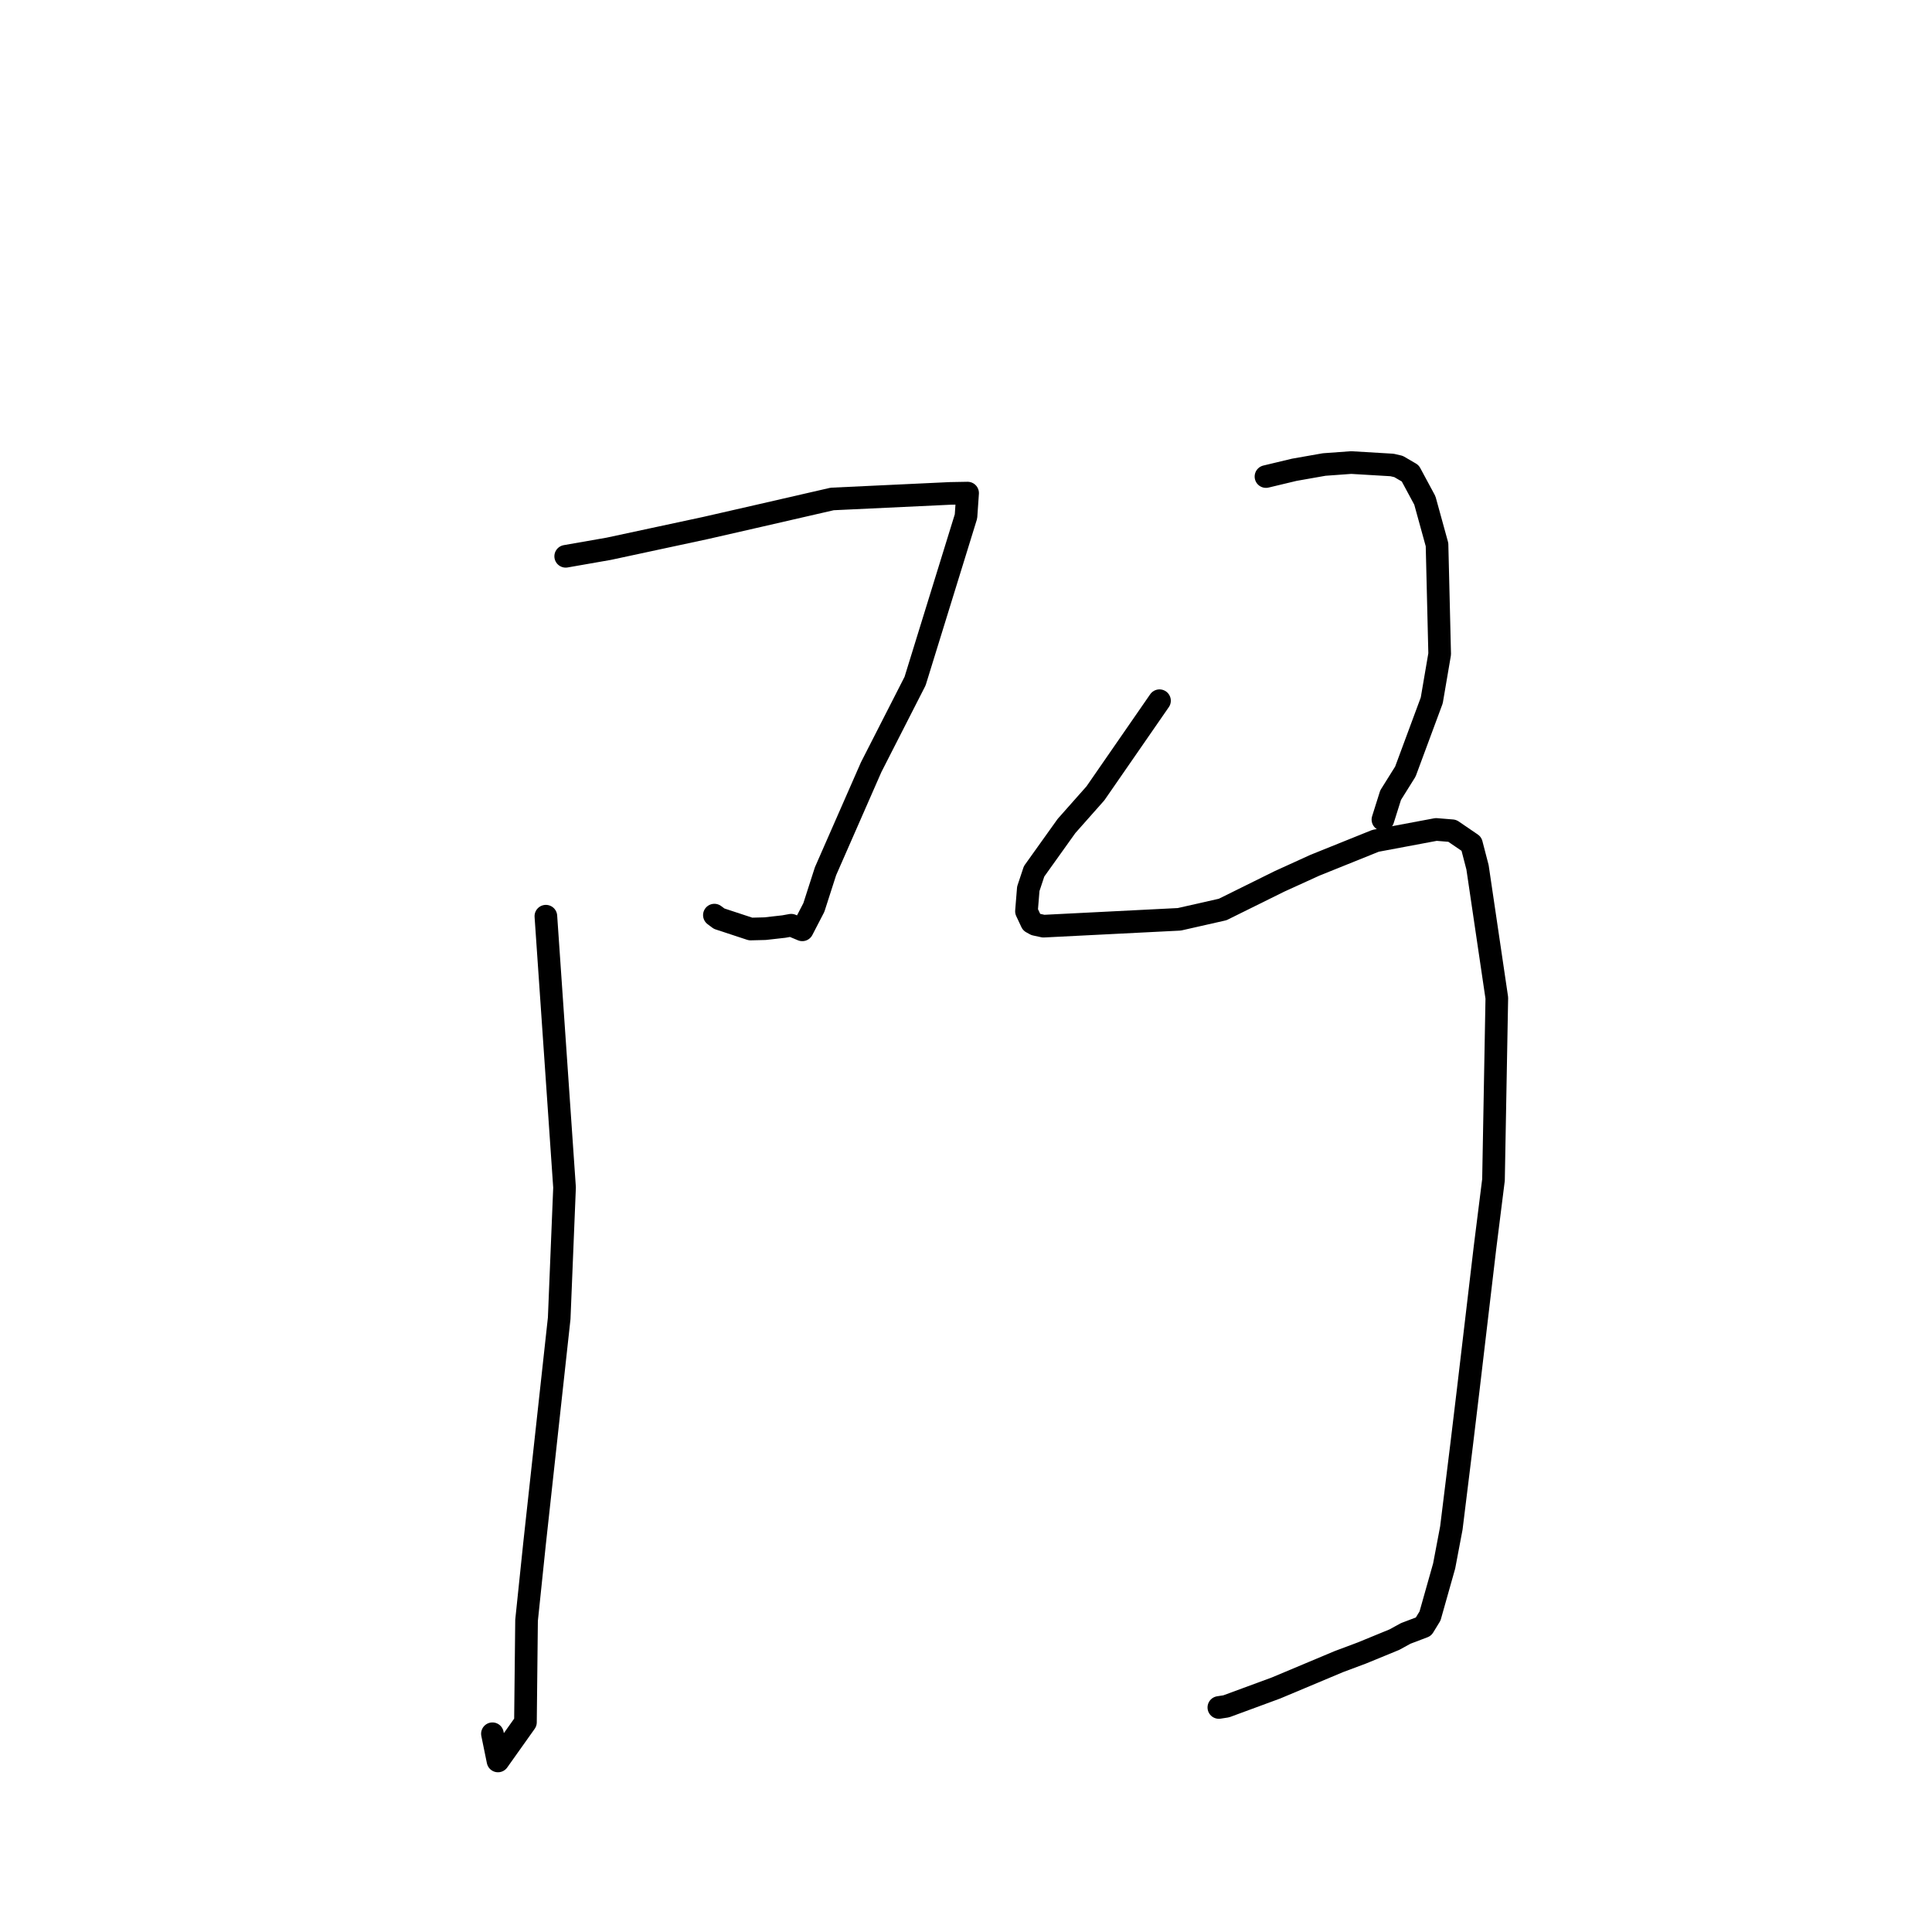 <?xml version="1.0" standalone="no"?>
    <svg width="256" height="256" xmlns="http://www.w3.org/2000/svg" version="1.1">
    <polyline stroke="black" stroke-width="3" stroke-linecap="round" fill="transparent" stroke-linejoin="round" points="74.958 73.713 80.661 72.715 93.476 69.965 100.51 68.358 110.268 66.116 125.909 65.379 127.988 65.342 128.213 65.338 127.999 68.424 121.253 90.251 115.434 101.654 109.384 115.446 107.84 120.247 106.306 123.208 104.839 122.596 103.869 122.772 101.372 123.053 99.46 123.101 95.288 121.727 94.66 121.258 " />
        <polyline stroke="black" stroke-width="3" stroke-linecap="round" fill="transparent" stroke-linejoin="round" points="72.331 121.401 74.805 157.351 74.096 174.69 70.831 204.528 69.771 214.706 69.625 228.212 65.986 233.335 65.249 229.731 " />
        <polyline stroke="black" stroke-width="3" stroke-linecap="round" fill="transparent" stroke-linejoin="round" points="167.747 63.146 171.497 62.249 175.458 61.551 179.036 61.291 184.45 61.612 185.311 61.812 186.864 62.717 188.8 66.313 190.413 72.166 190.764 86.662 189.714 92.81 186.22 102.233 184.265 105.361 183.328 108.334 183.244 108.599 " />
        <polyline stroke="black" stroke-width="3" stroke-linecap="round" fill="transparent" stroke-linejoin="round" points="153.64 92.848 145.15 105.121 141.318 109.446 137.023 115.457 136.254 117.77 136.012 120.747 136.703 122.219 137.192 122.488 138.275 122.722 139.247 122.673 156.262 121.814 162.007 120.513 169.527 116.792 174.221 114.654 182.267 111.412 190.3 109.906 192.428 110.08 194.971 111.814 195.779 114.922 198.336 132.232 197.895 156.339 196.767 165.327 194.548 184.145 193.686 191.325 192.312 202.464 191.358 207.498 189.485 214.128 188.621 215.542 186.266 216.437 184.765 217.26 180.45 219.032 177.411 220.169 169.077 223.667 162.48 226.098 161.504 226.249 " />
        </svg>